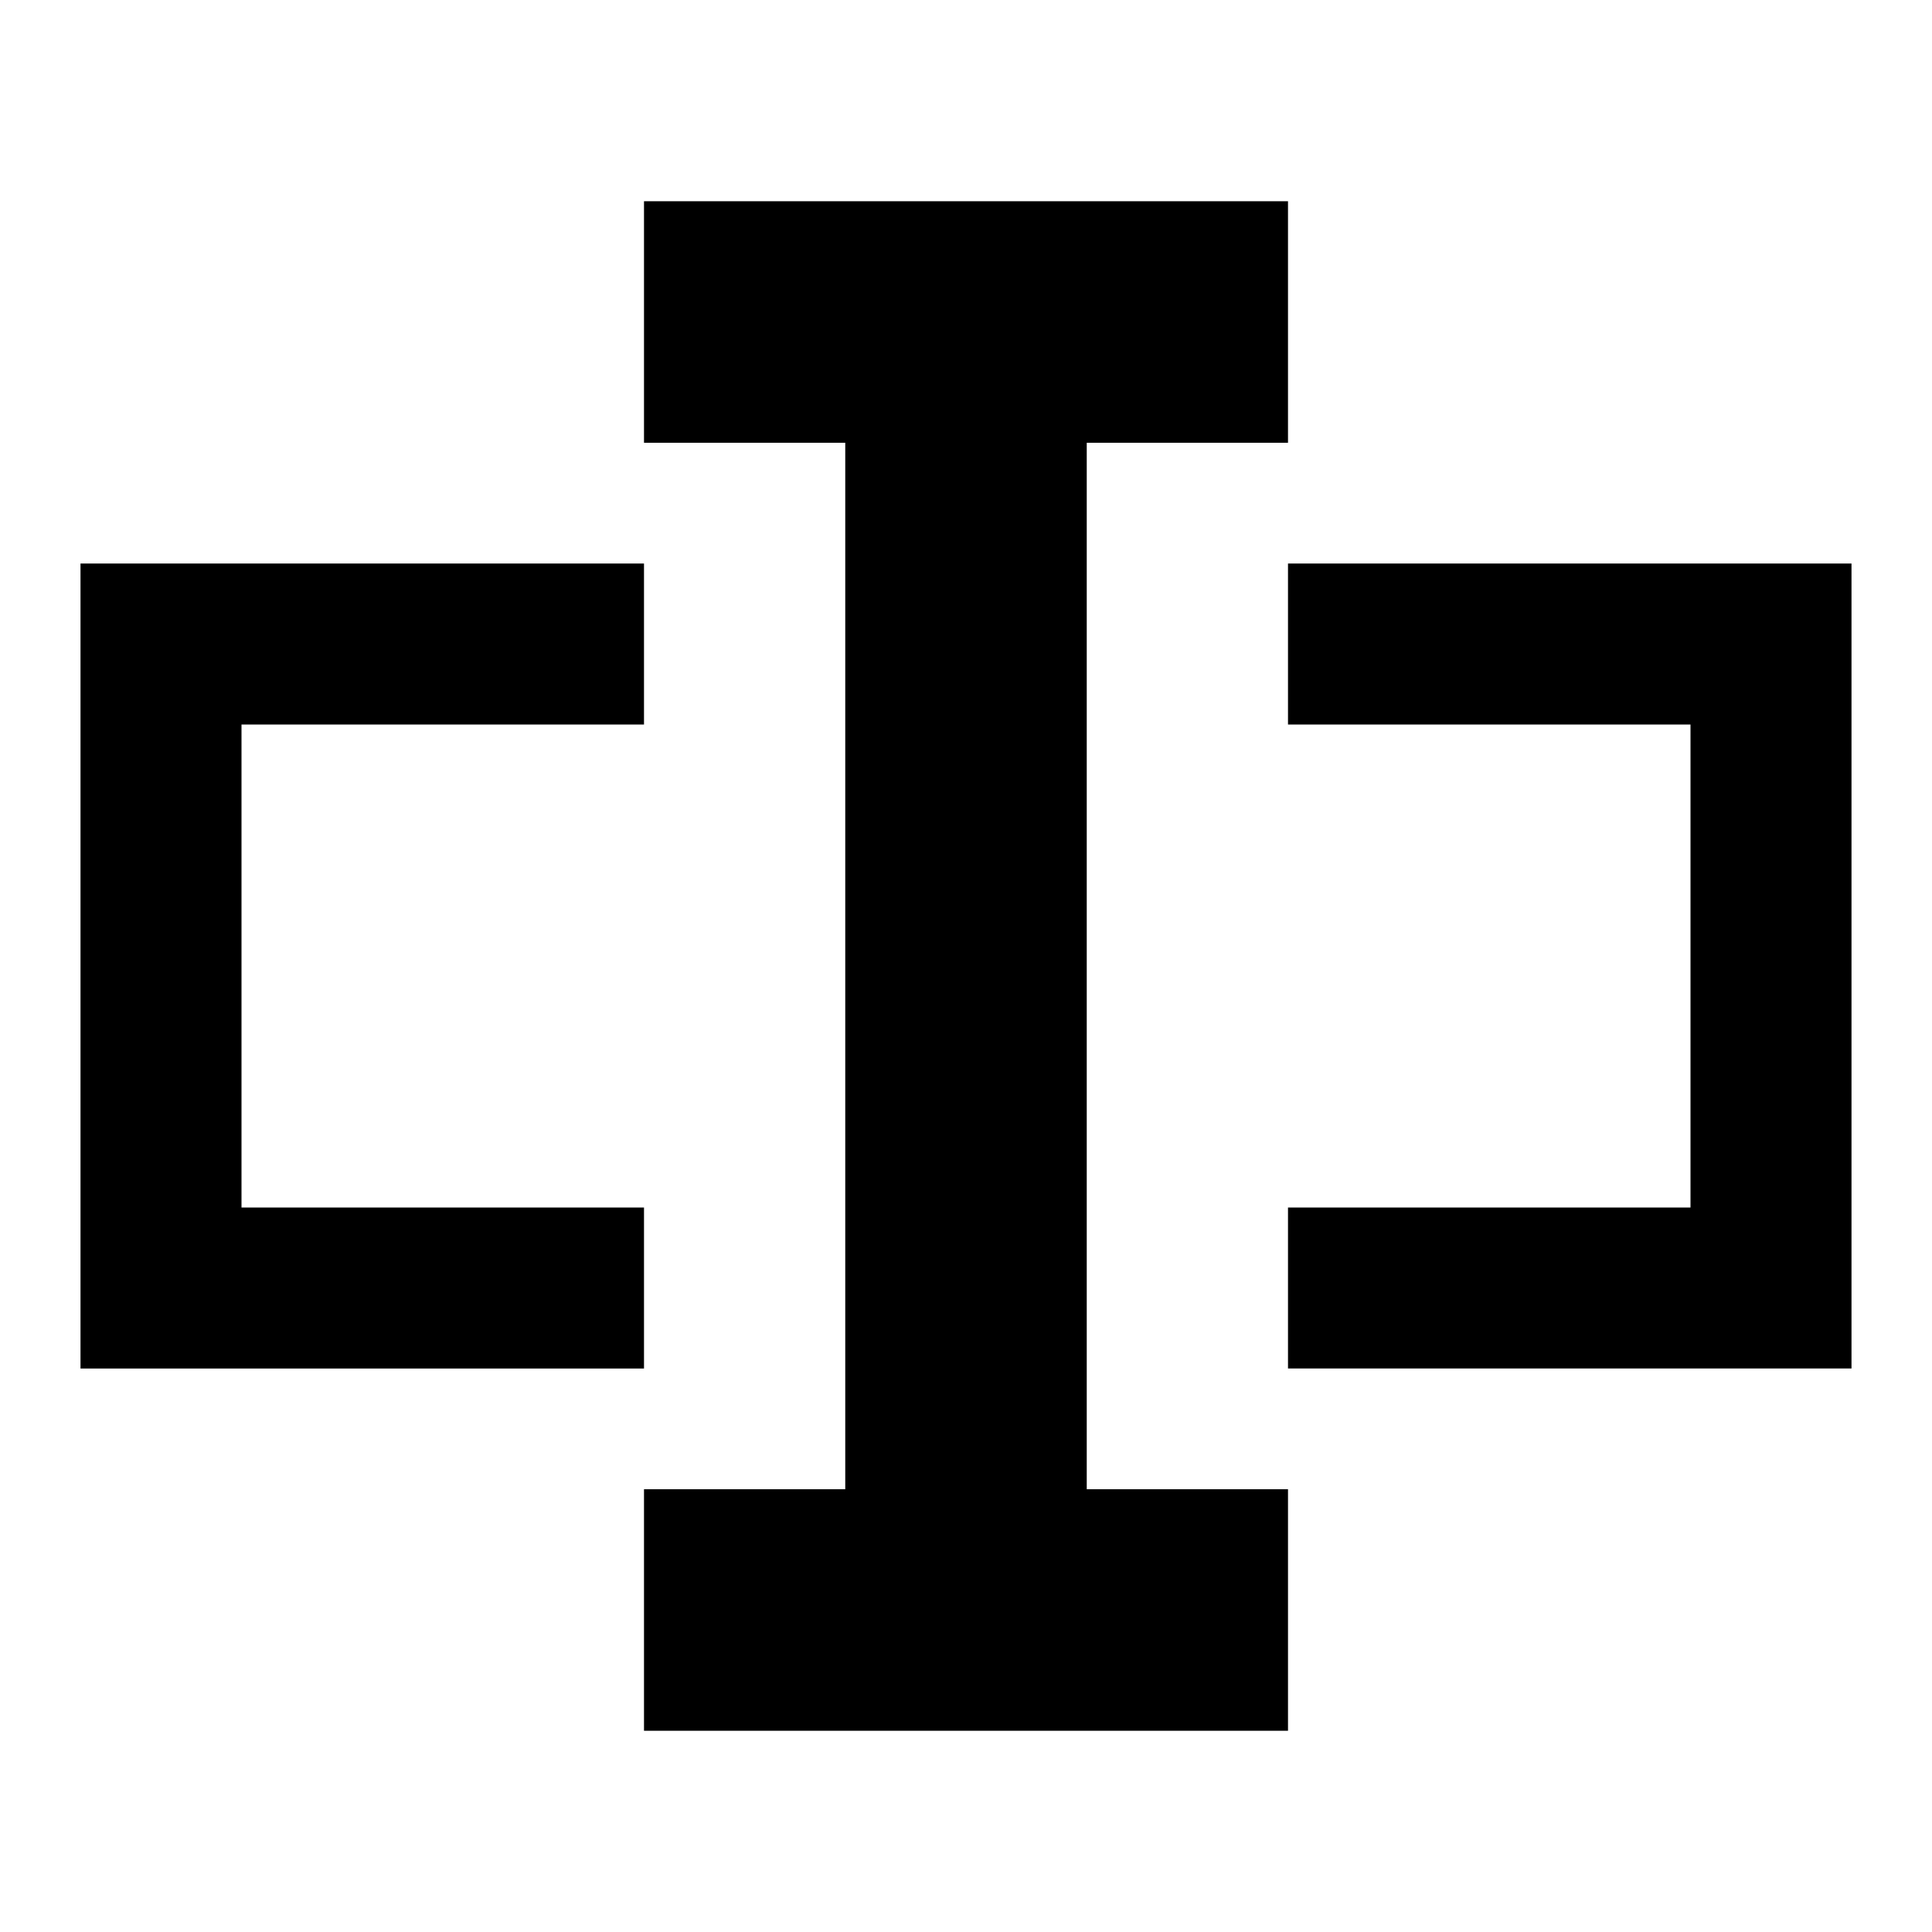<svg xmlns="http://www.w3.org/2000/svg" width="24" height="24" fill="none">
  <path
    fill="currentColor"
    d="M16 5.5h-2.5v13H16v3H8v-3h2.5v-13H8v-3h8zM8 7H1v10h7v-2H3V9h5zm8 2h5v6h-5v2h7V7h-7z"
  />
</svg>
